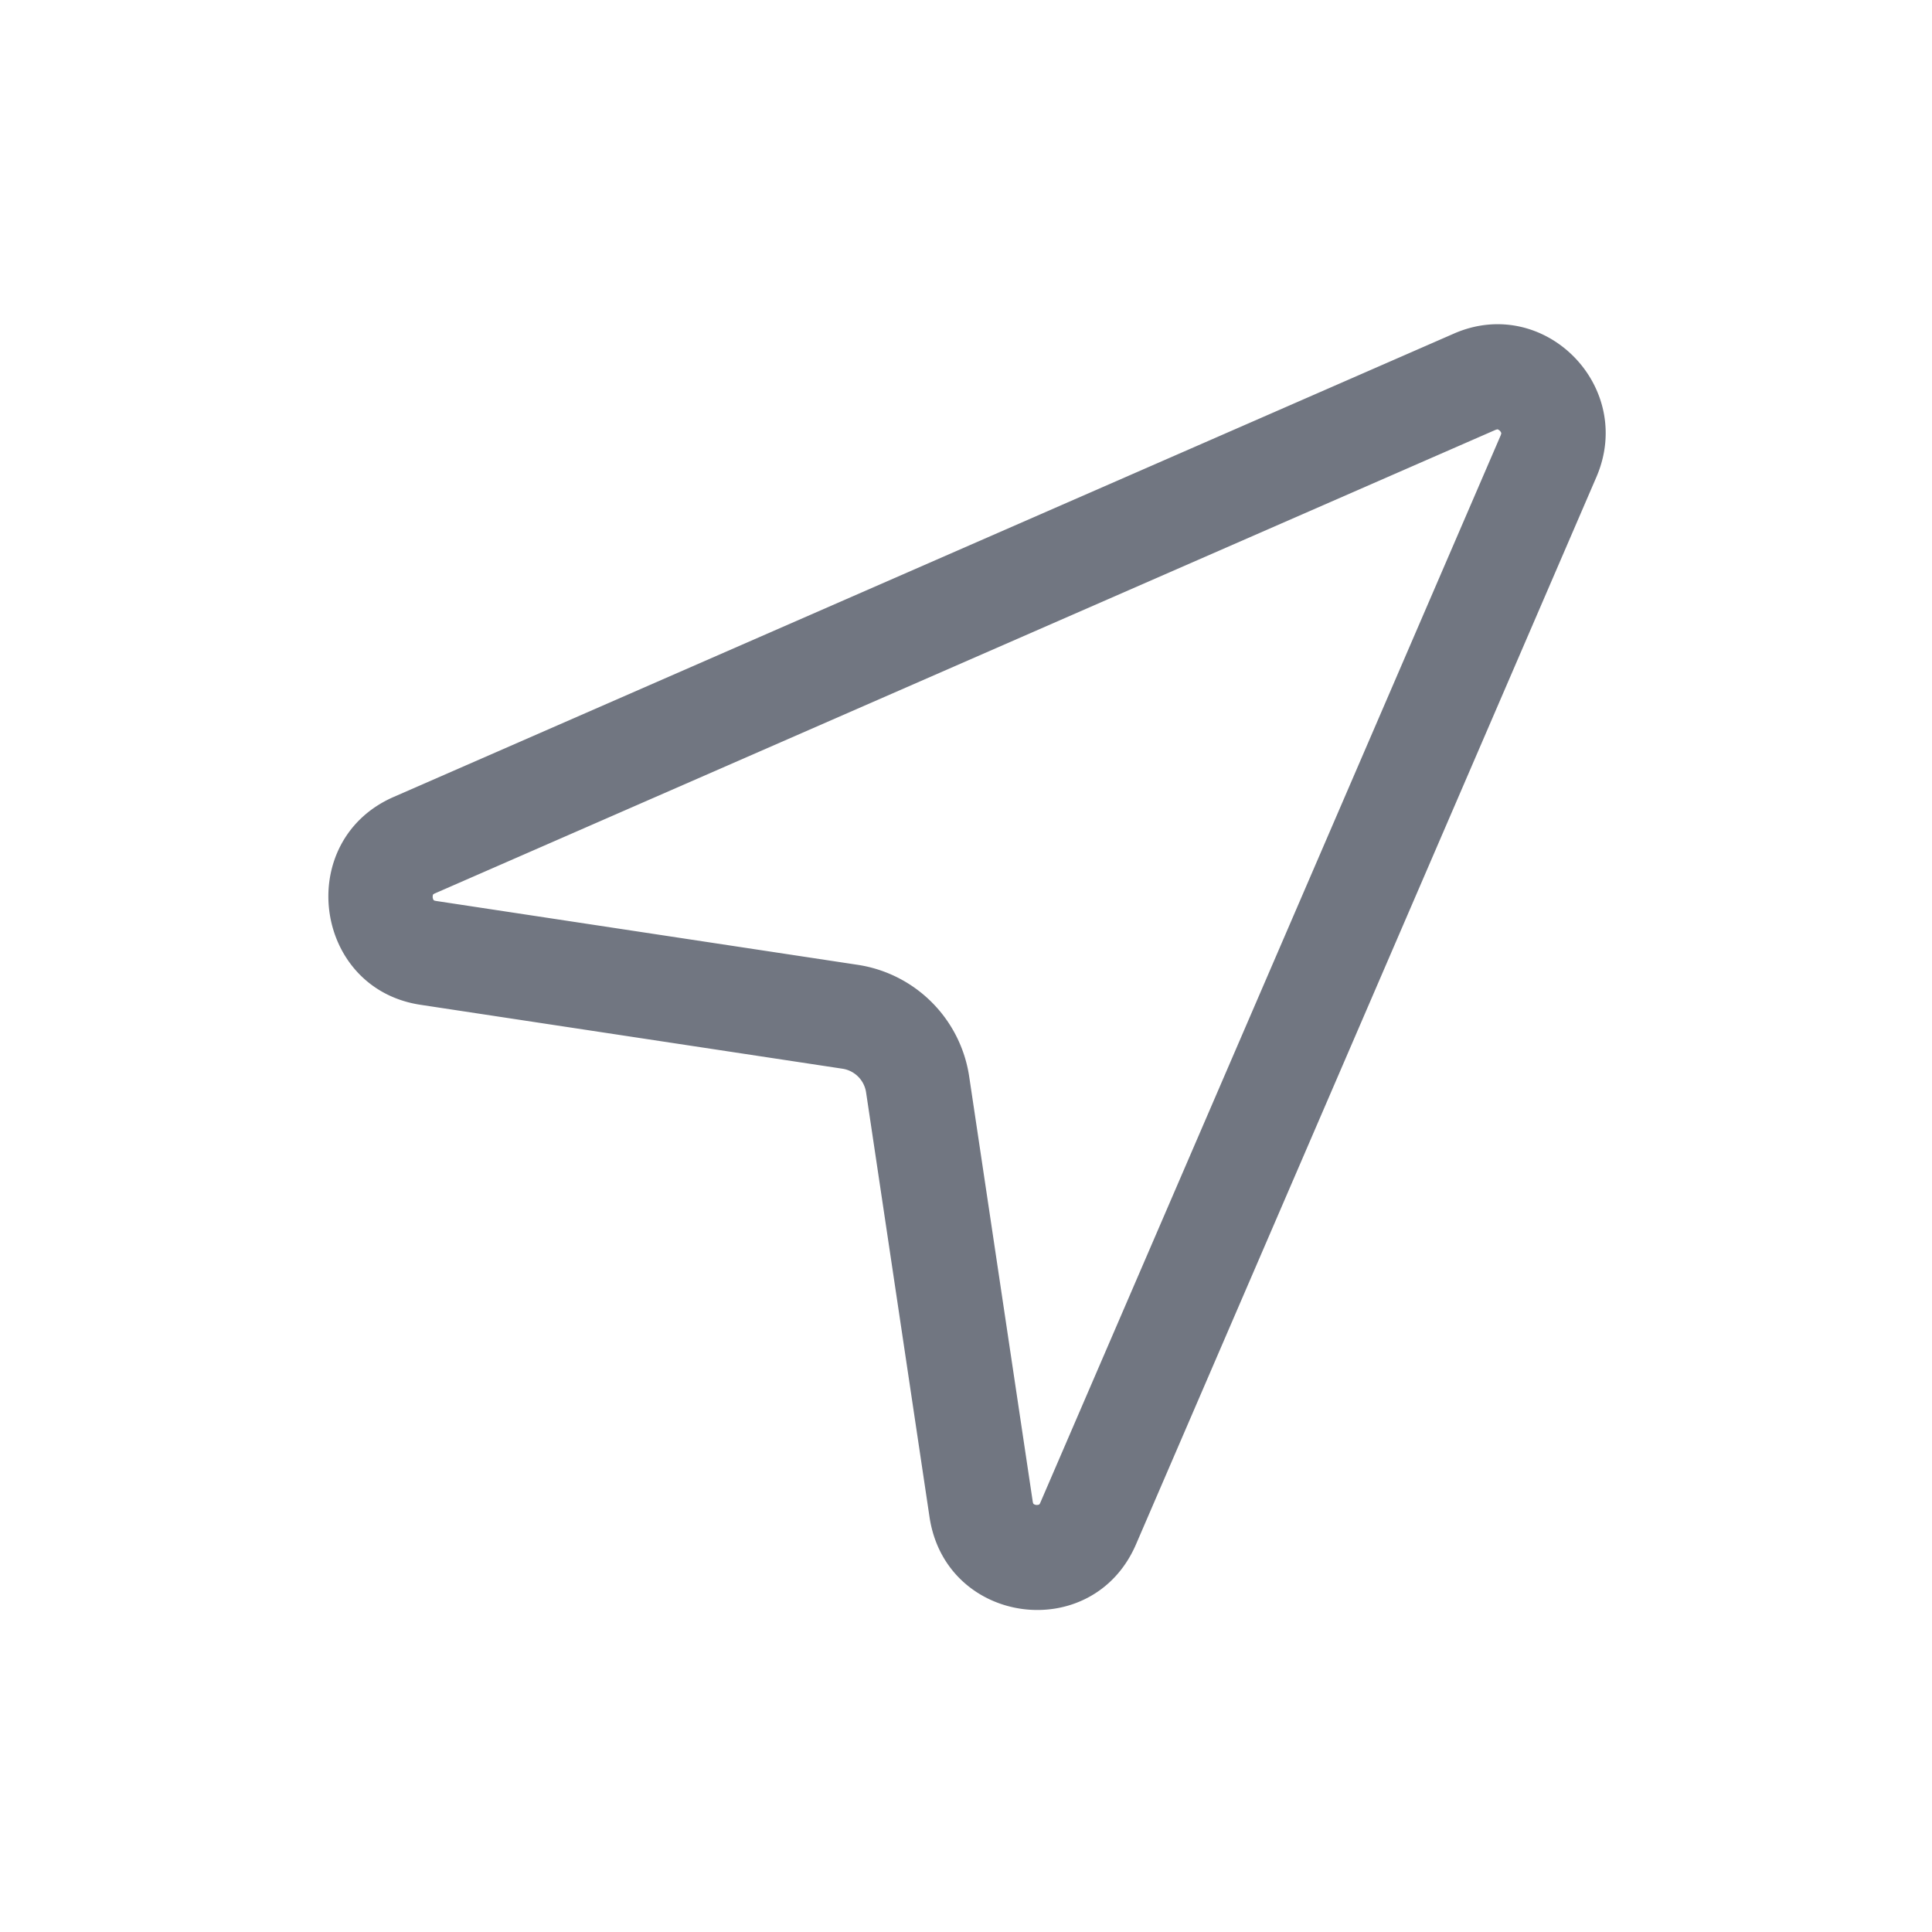 <svg xmlns="http://www.w3.org/2000/svg" fill="none" viewBox="0 0 24 24" focusable="false"><path fill="#717681" fill-rule="evenodd" d="m18.598 5.334-.02.006-13.173 5.757a.1.1 0 0 0-.023.013l-.003.004a.1.1 0 0 0-.004.035q.006.028.013.033l.004.003q.003.003.025.007l5.242.794a1.65 1.65 0 0 1 1.381 1.39l.789 5.277a.1.1 0 0 0 .007.025l.003.004c.003.003.014.01.032.013a.1.1 0 0 0 .035-.004l.005-.003a.1.1 0 0 0 .013-.023l5.719-13.259.006-.02v-.008a.1.1 0 0 0-.017-.027.1.1 0 0 0-.027-.017zm-.537-1.19c1.12-.49 2.256.654 1.77 1.782l-5.719 13.258c-.538 1.248-2.363 1.008-2.565-.338l-.788-5.275a.35.35 0 0 0-.293-.295l-5.242-.794C3.888 12.28 3.65 10.442 4.89 9.9z" clip-rule="evenodd"/></svg>
